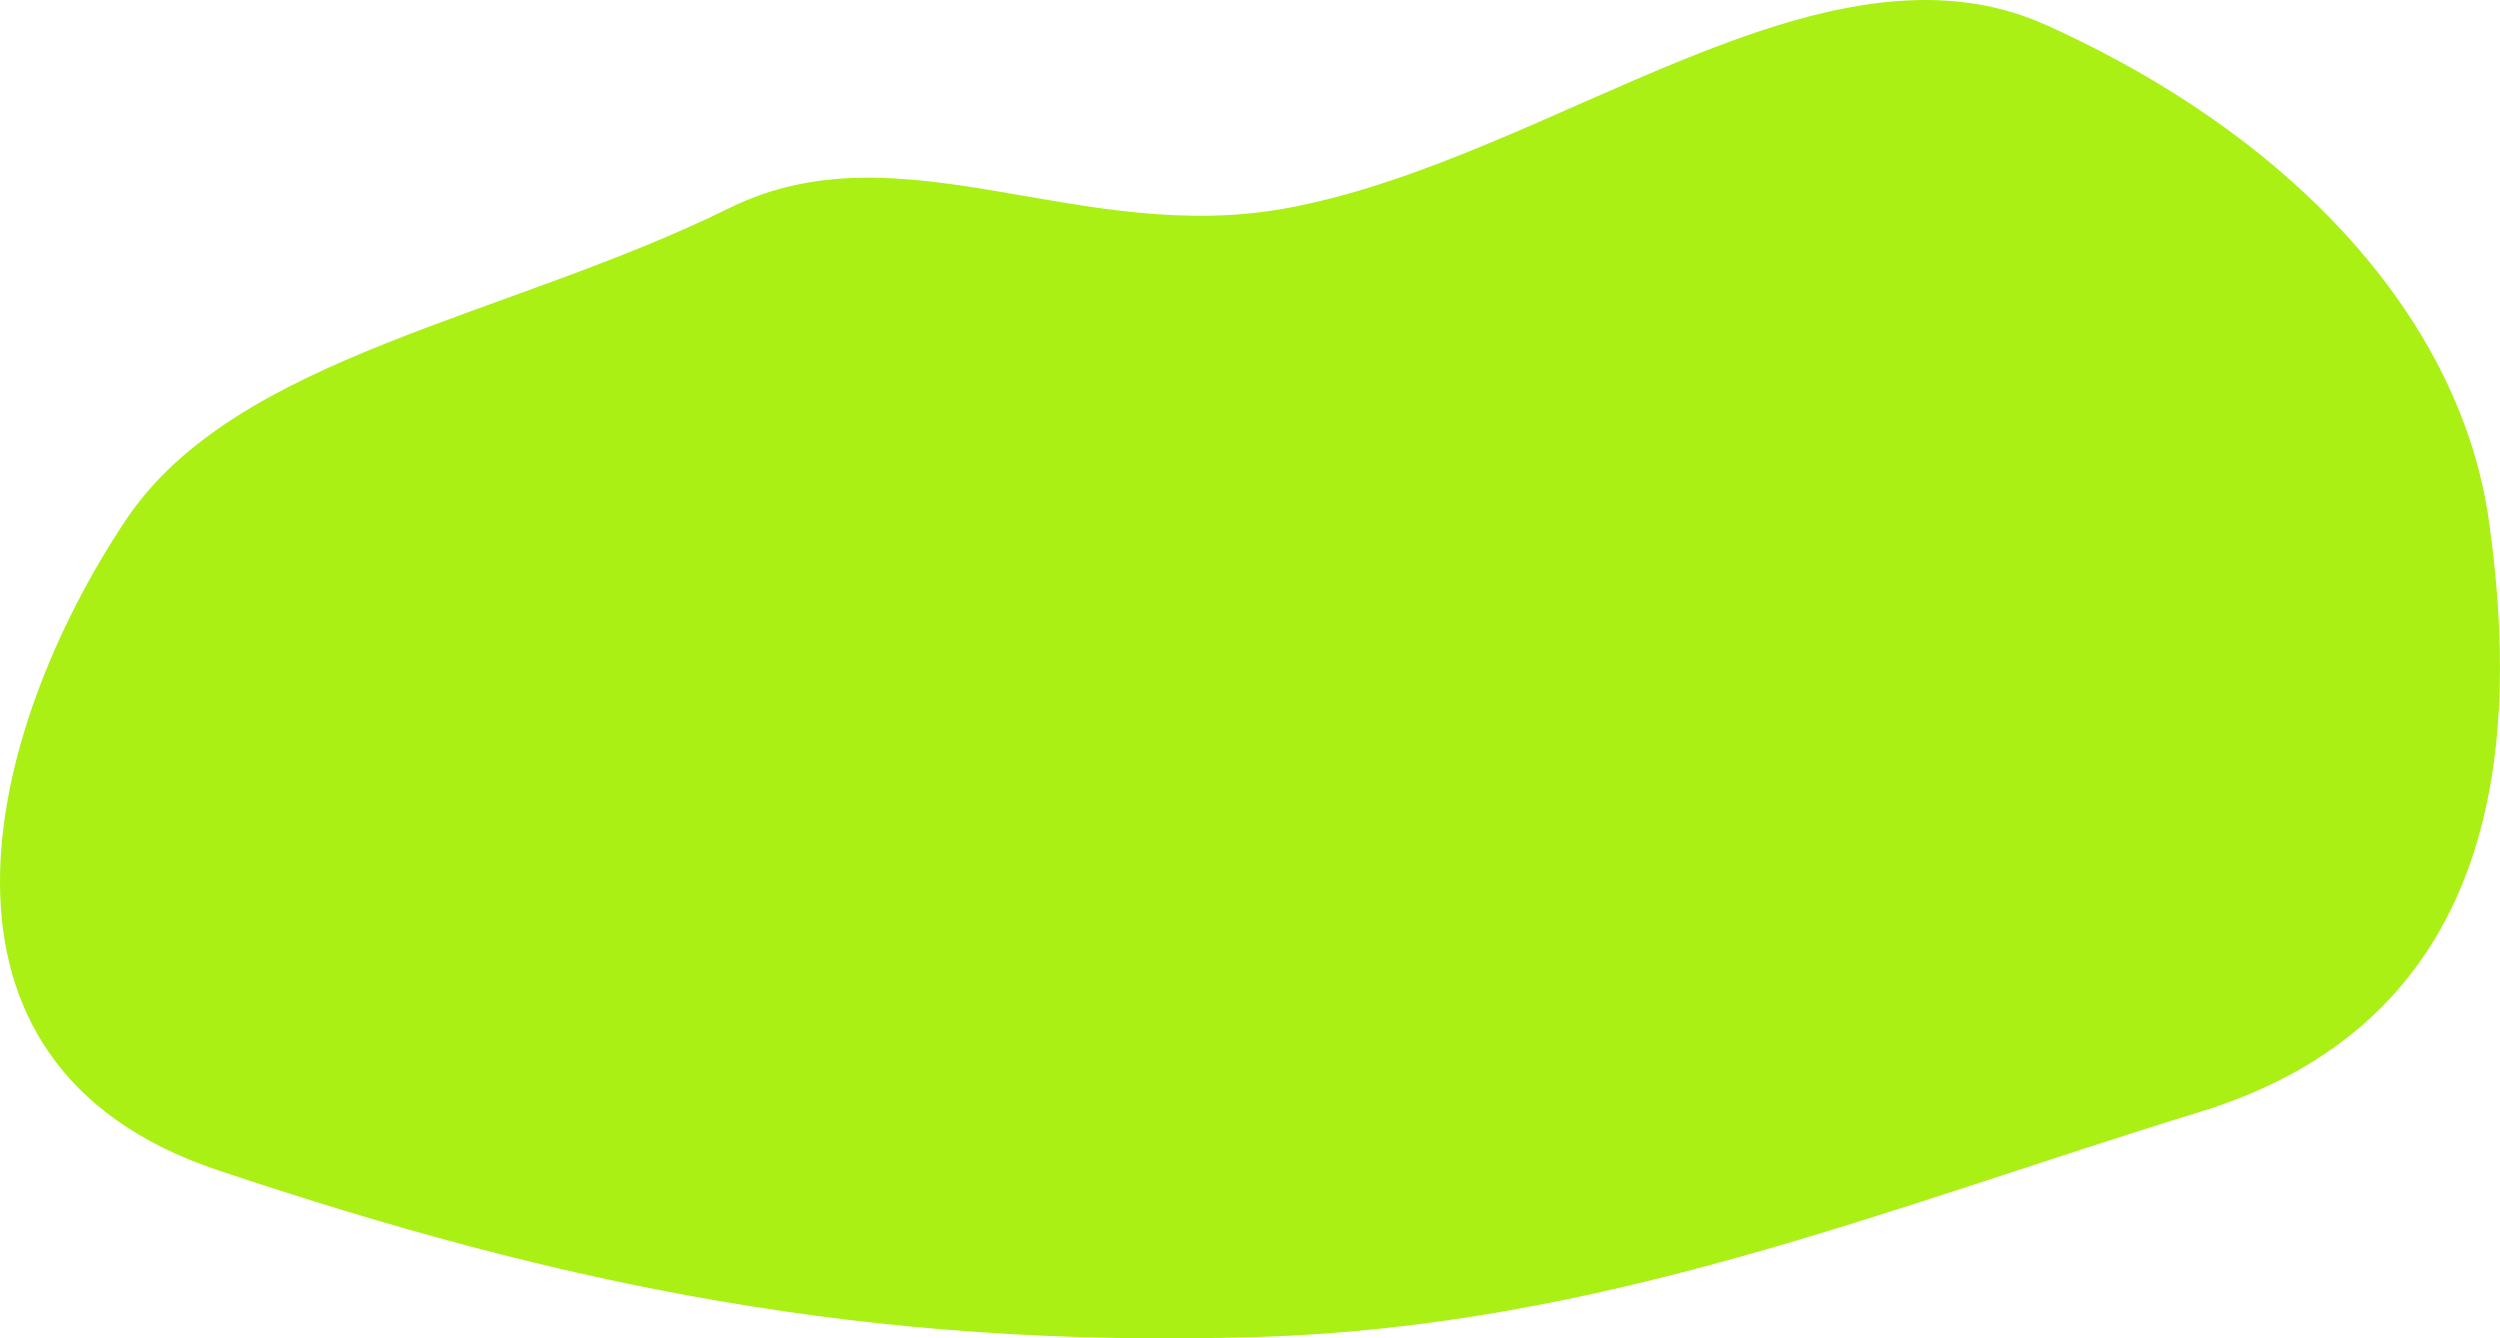 <svg width="594" height="318" viewBox="0 0 594 318" fill="none" xmlns="http://www.w3.org/2000/svg">
<path fill-rule="evenodd" clip-rule="evenodd" d="M29.85 123.63C55.931 84.515 120.19 75.615 173.384 49.396C214.095 29.329 256.461 58.701 306.097 49.396C368.97 37.609 432.938 -18.074 486.18 5.953C546.725 33.276 584.762 77.085 591.348 123.63C598.526 174.361 595.765 241.772 522.716 264.181C448.465 286.959 380.817 315.263 298.222 317.687C205.735 320.4 133.287 305.354 51.654 278.001C-23.972 252.662 -3.194 173.187 29.85 123.63Z" fill="#AAF015"/>
</svg>
